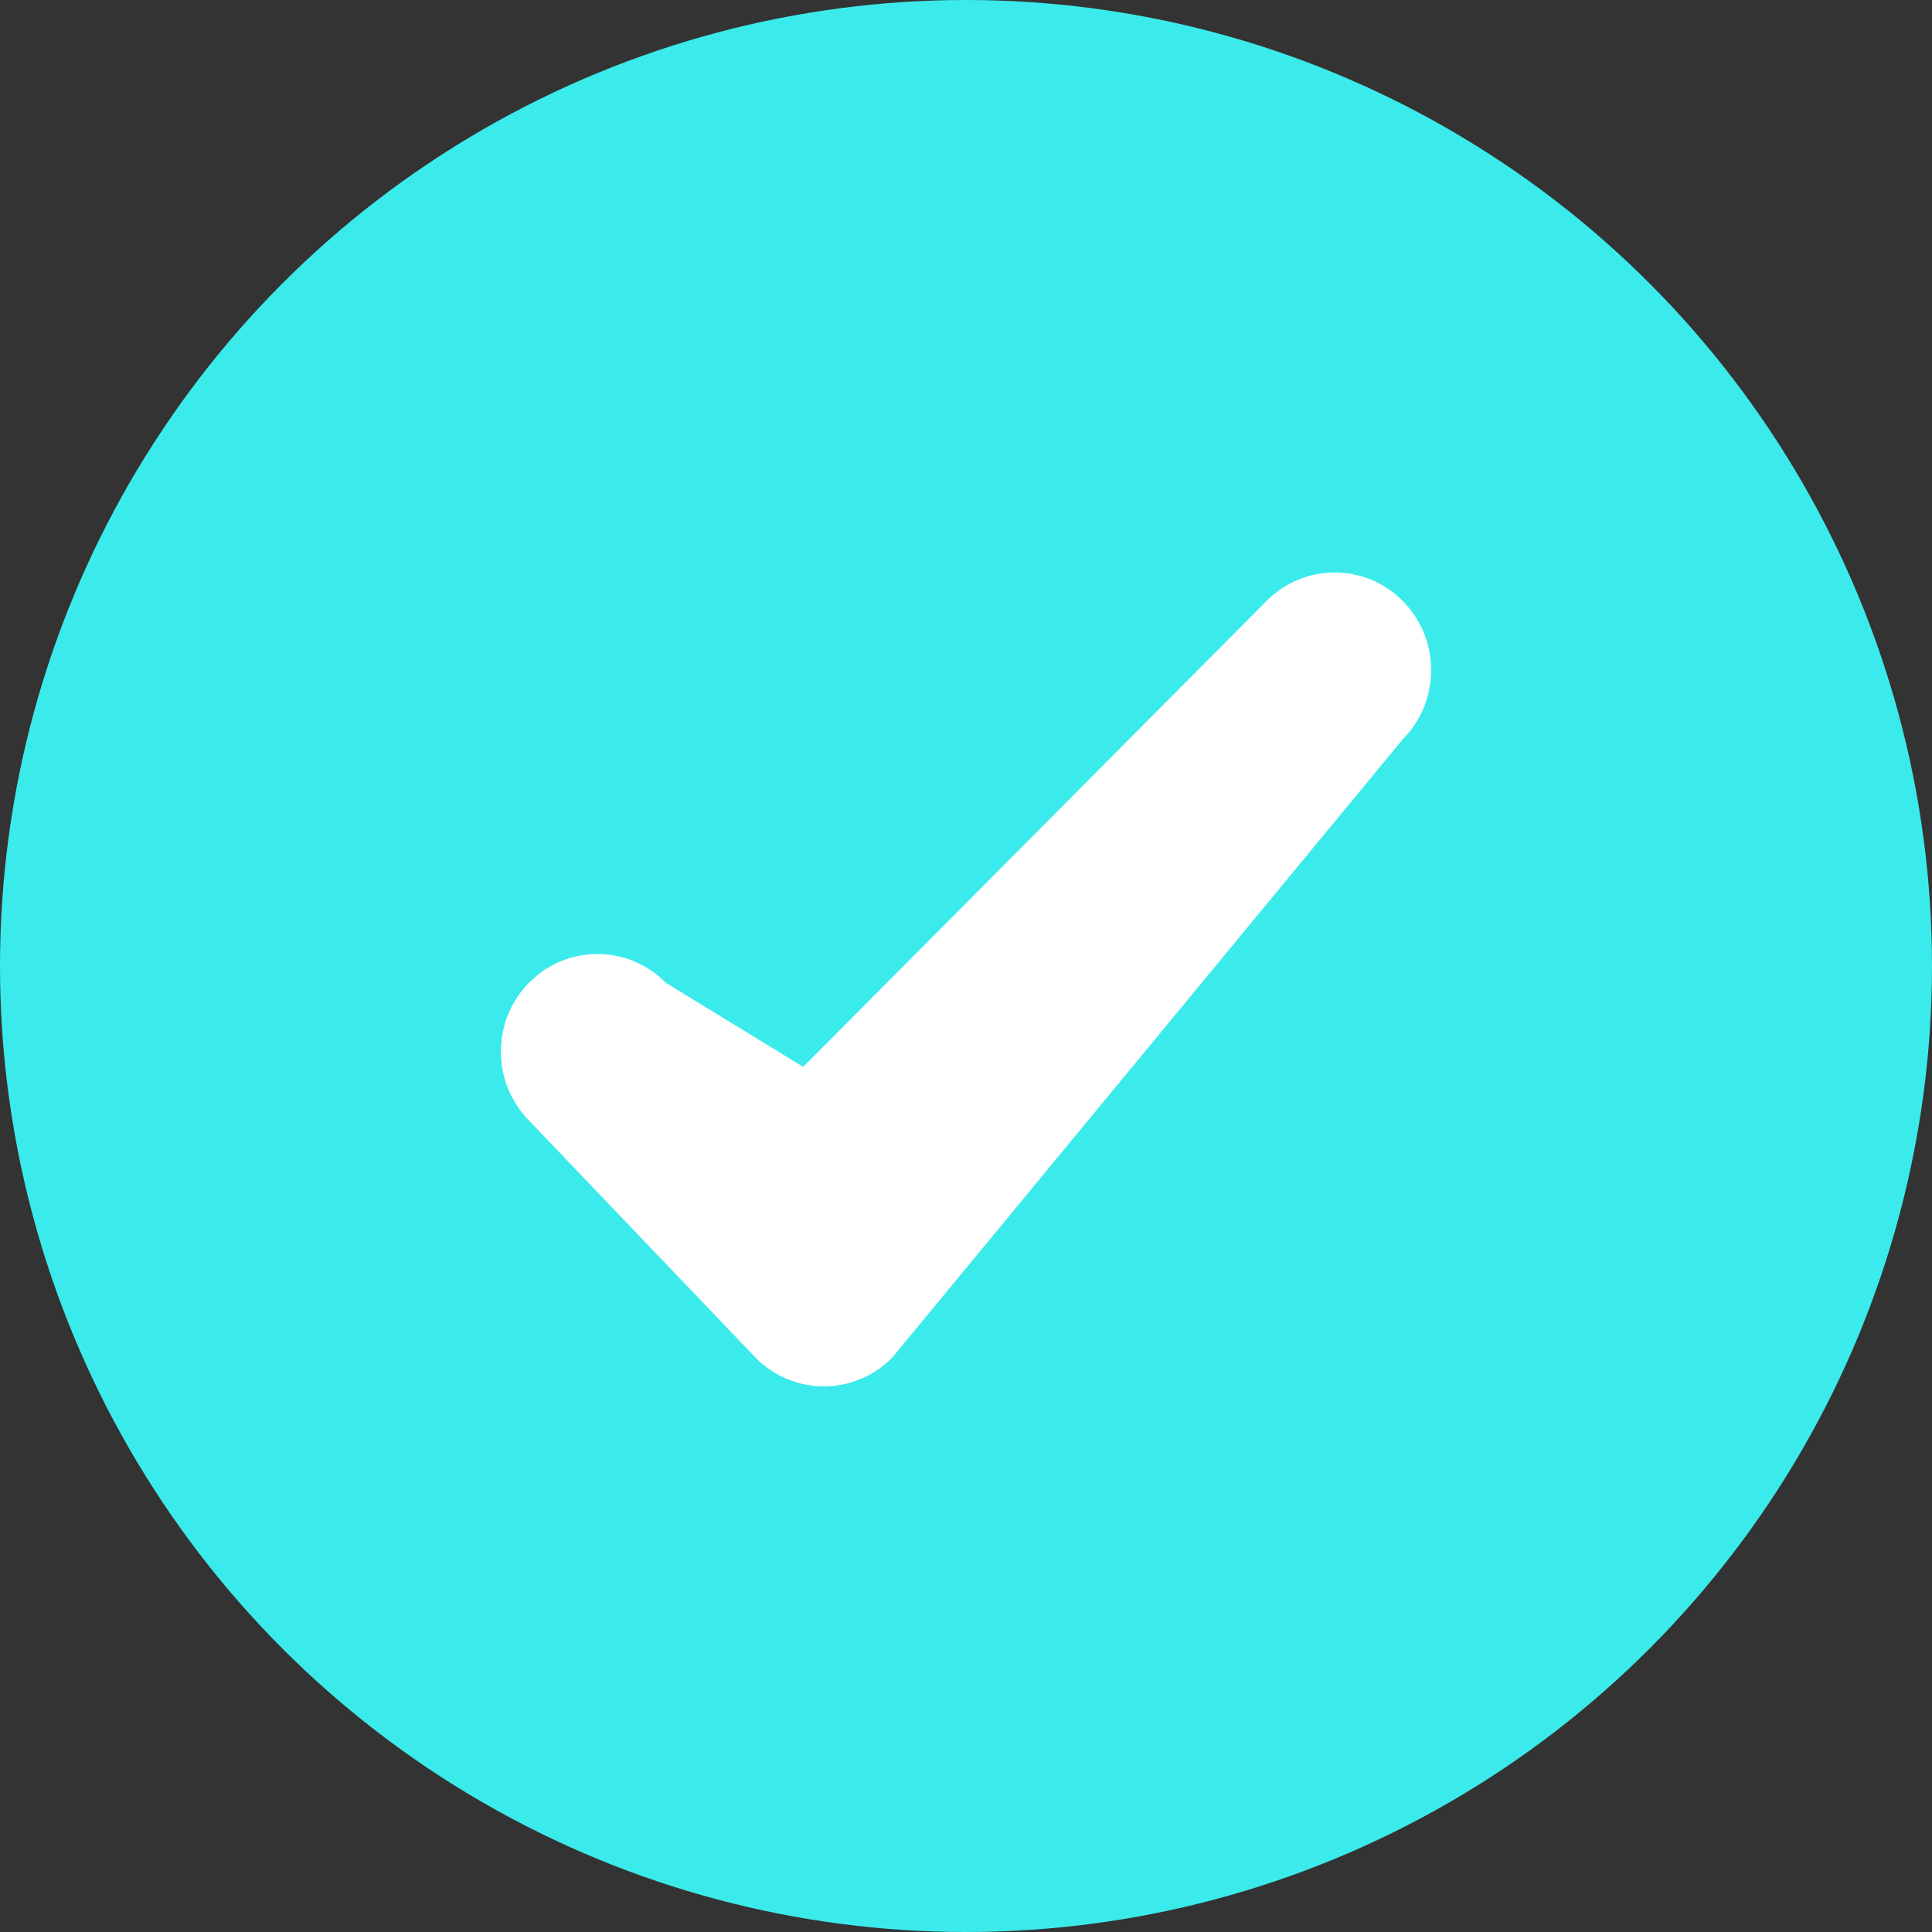 <?xml version="1.0" encoding="UTF-8"?>
<svg viewBox="0 0 27 27" version="1.1" xmlns="http://www.w3.org/2000/svg" xmlns:xlink="http://www.w3.org/1999/xlink">
    <rect x="0" y="0" width="27" height="27" fill="#333333" stroke="none"/>
    <!-- Generator: Sketch 49 (51002) - http://www.bohemiancoding.com/sketch -->
    <title>Group 11 Copy 23</title>
    <desc>Created with Sketch.</desc>
    <defs></defs>
    <g id="Page-1" stroke="none" stroke-width="1" fill="none" fill-rule="evenodd">
        <g id="Intuz-packages-v1-as-per-changes-Copy" transform="translate(-762, -819)">
            <g id="Group-11-Copy-23" transform="translate(762, 819)">
                <circle id="Oval-18" fill="#3BEBEB" cx="13.5" cy="13.5" r="13.5"></circle>
                <path d="M11.514,19.375 C11.156,19.375 10.813,19.231 10.561,18.975 L7.395,15.662 C6.868,15.129 6.868,14.265 7.395,13.732 C7.921,13.199 8.775,13.199 9.301,13.732 L11.225,14.91 L17.699,8.4 C18.225,7.867 19.079,7.867 19.605,8.4 C20.132,8.933 20.132,9.797 19.605,10.33 L12.467,18.975 C12.214,19.231 11.871,19.375 11.514,19.375" id="Fill-74-Copy-17" fill="#FFFFFF"></path>
            </g>
        </g>
    </g>
</svg>